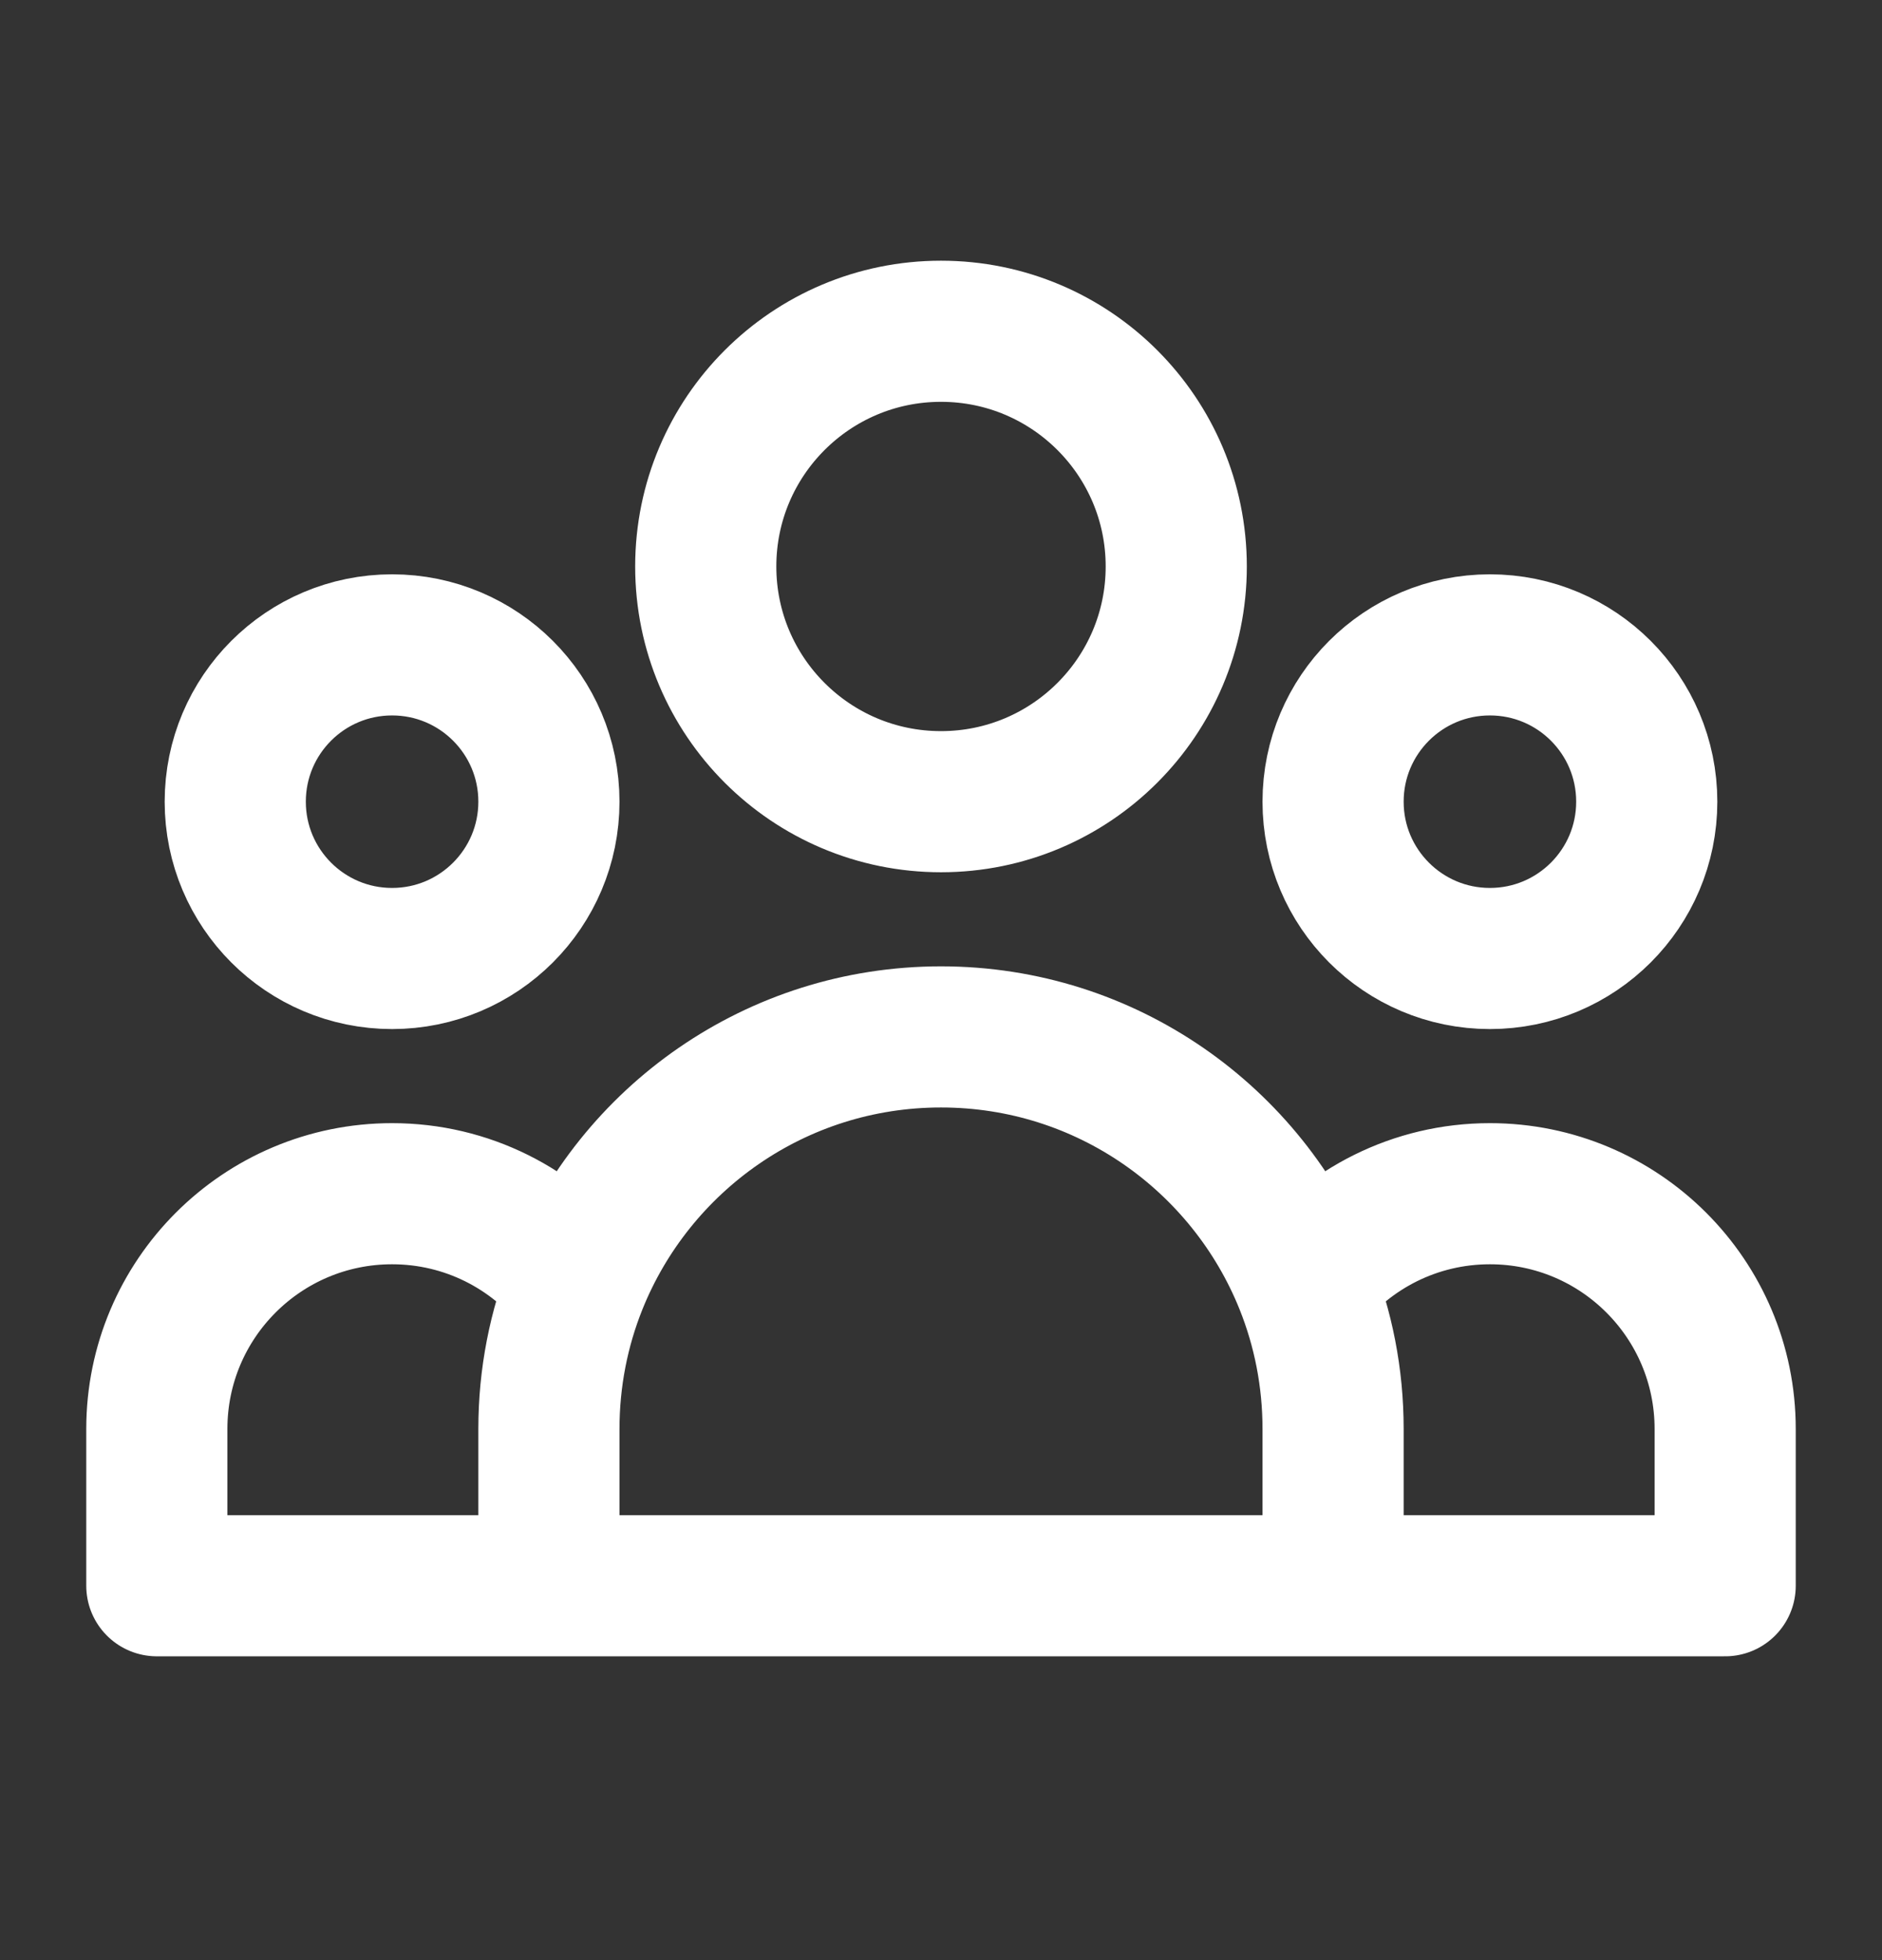 <svg width="24" height="25" viewBox="0 0 24 25" fill="none" xmlns="http://www.w3.org/2000/svg">
<rect x="0" y="0" width="24" height="25" fill="#333333" stroke="none"/>
<path d="M17 20.225H22V18.225C22 16.568 20.657 15.225 19 15.225C18.044 15.225 17.193 15.672 16.644 16.368M17 20.225H7M17 20.225V18.225C17 17.569 16.874 16.942 16.644 16.368M7 20.225H2V18.225C2 16.568 3.343 15.225 5 15.225C5.956 15.225 6.807 15.672 7.356 16.368M7 20.225V18.225C7 17.569 7.126 16.942 7.356 16.368M7.356 16.368C8.094 14.526 9.895 13.225 12 13.225C14.105 13.225 15.906 14.526 16.644 16.368M15 7.225C15 8.882 13.657 10.225 12 10.225C10.343 10.225 9 8.882 9 7.225C9 5.568 10.343 4.225 12 4.225C13.657 4.225 15 5.568 15 7.225ZM21 10.225C21 11.329 20.105 12.225 19 12.225C17.895 12.225 17 11.329 17 10.225C17 9.12 17.895 8.225 19 8.225C20.105 8.225 21 9.12 21 10.225ZM7 10.225C7 11.329 6.105 12.225 5 12.225C3.895 12.225 3 11.329 3 10.225C3 9.12 3.895 8.225 5 8.225C6.105 8.225 7 9.12 7 10.225Z" stroke="white" stroke-width="1.8" stroke-linecap="round" stroke-linejoin="round"/>
</svg>
